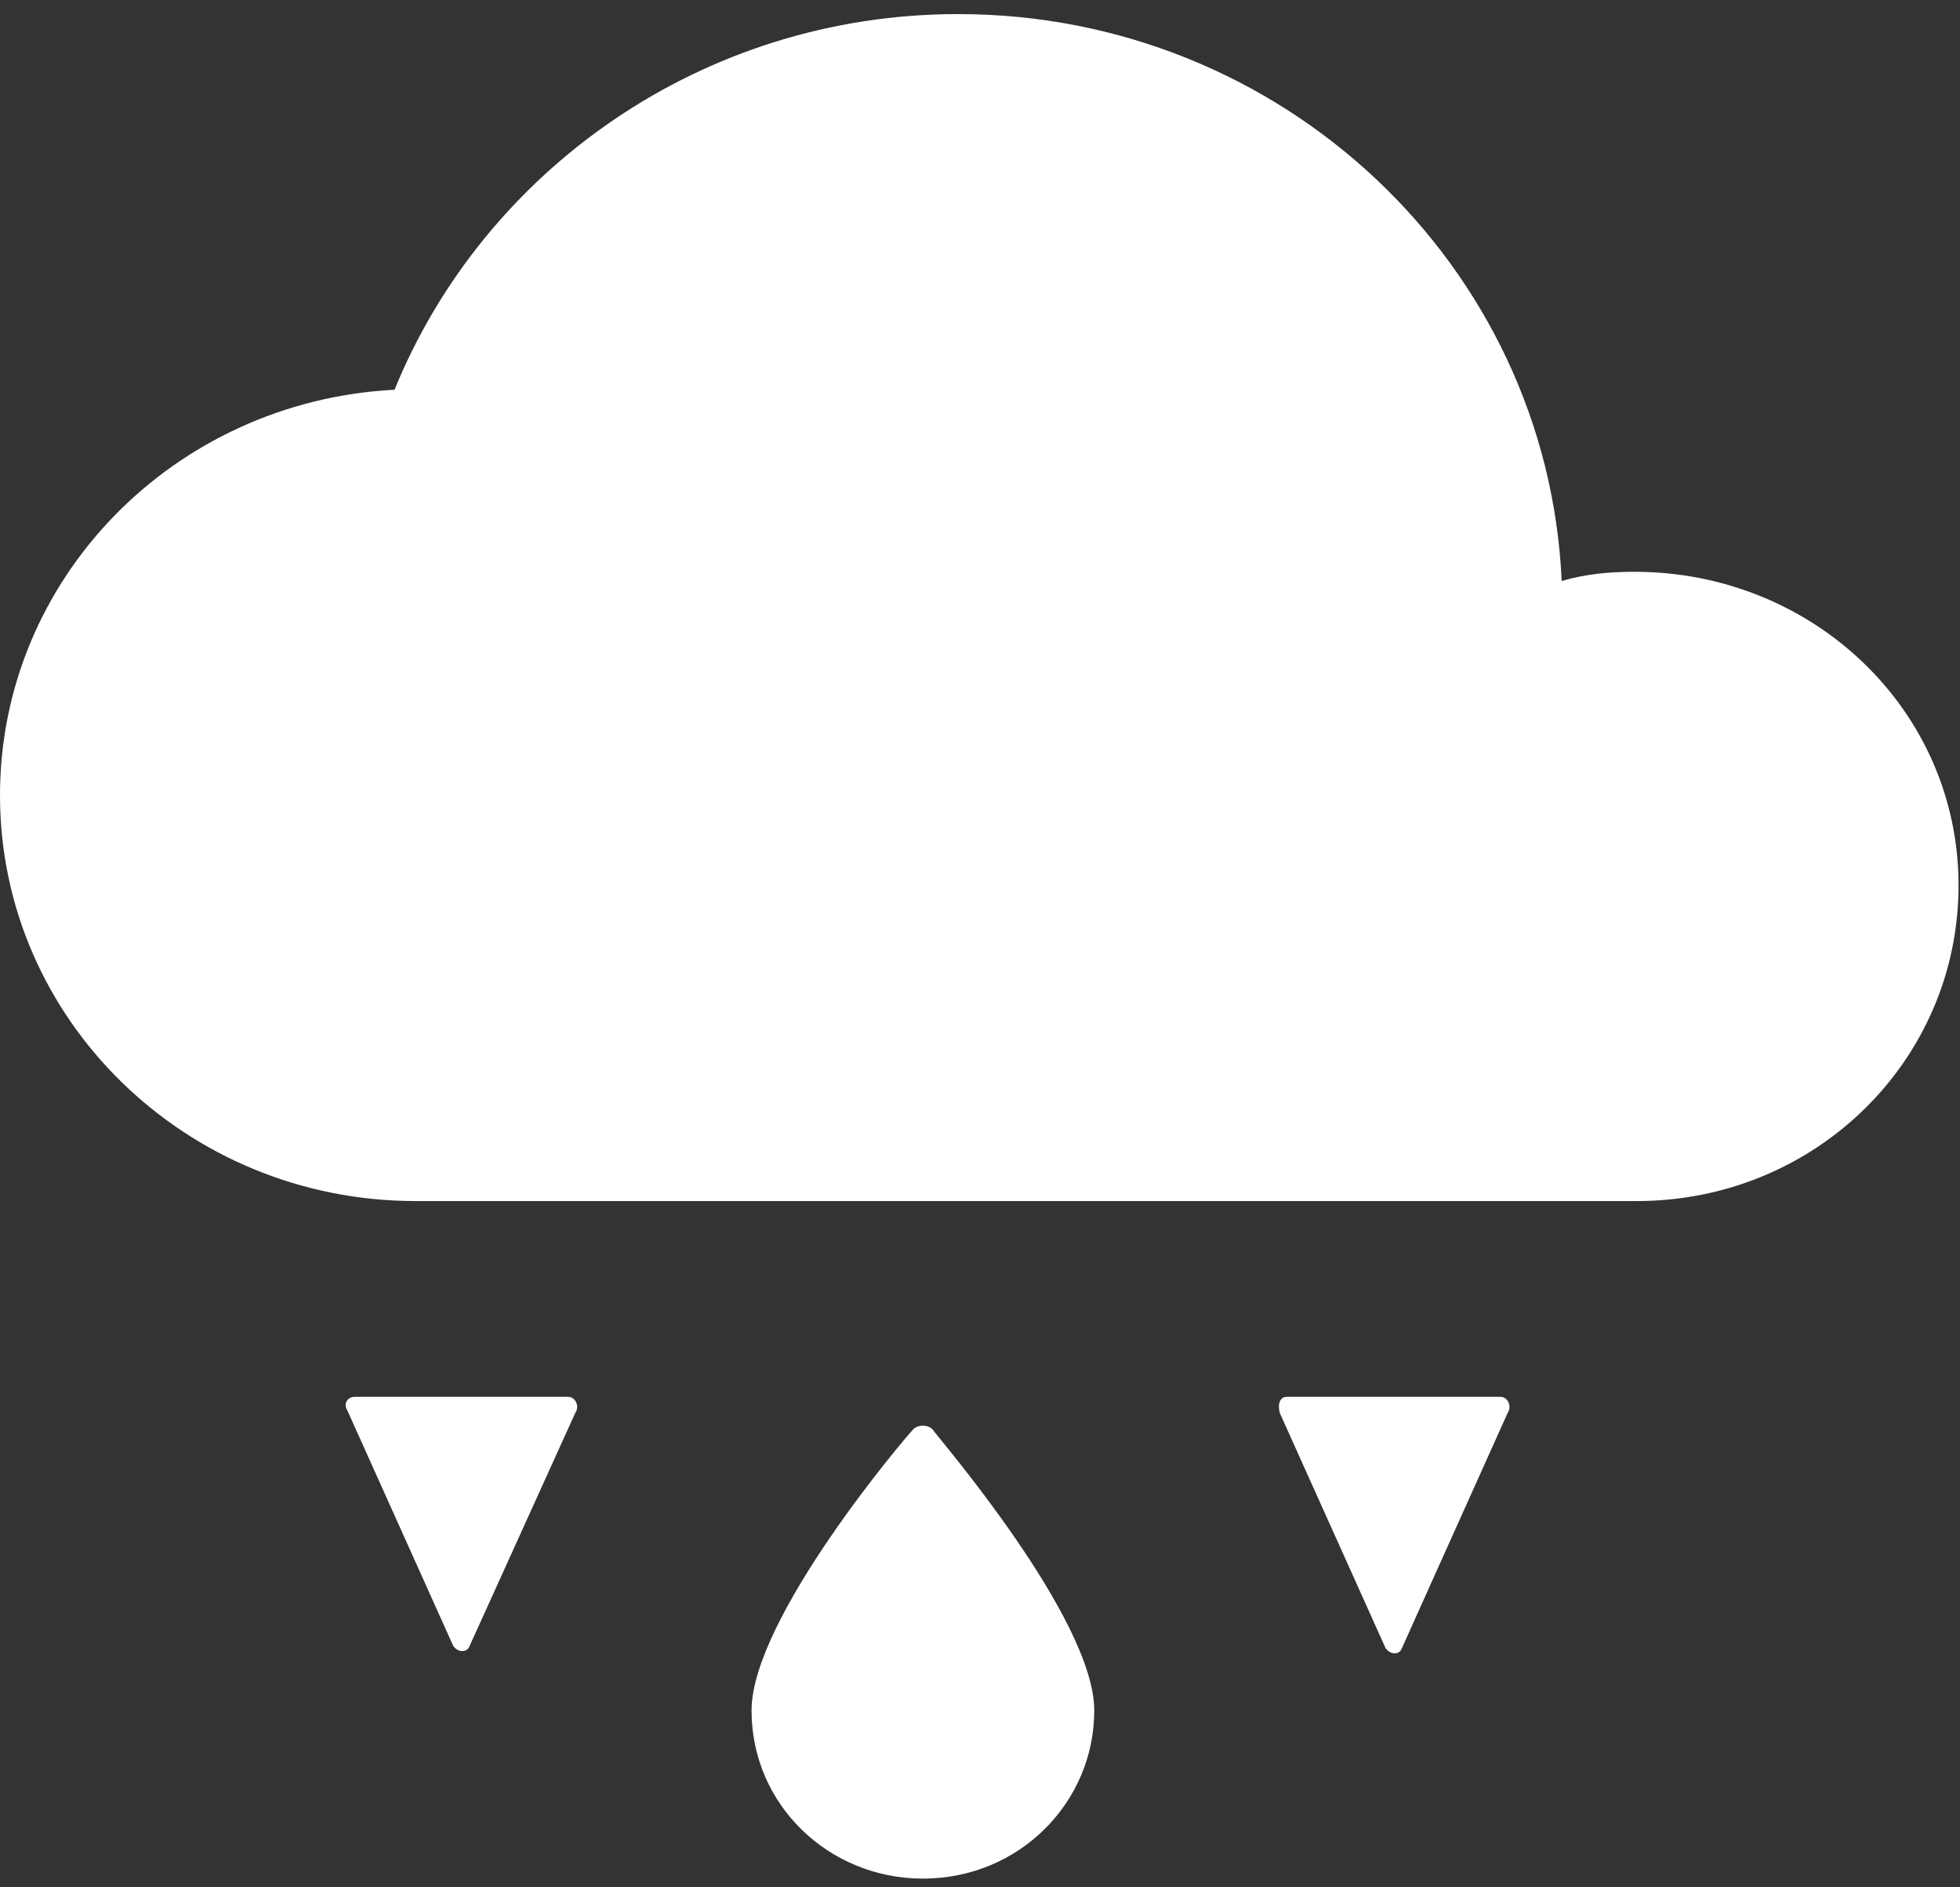 <?xml version="1.0" encoding="utf-8"?>
<!-- Generator: Adobe Illustrator 16.0.0, SVG Export Plug-In . SVG Version: 6.00 Build 0)  -->
<!DOCTYPE svg PUBLIC "-//W3C//DTD SVG 1.1//EN" "http://www.w3.org/Graphics/SVG/1.1/DTD/svg11.dtd">
<svg version="1.1" id="Слой_1" xmlns="http://www.w3.org/2000/svg" xmlns:xlink="http://www.w3.org/1999/xlink" x="0px" y="0px"
	 width="27px" height="26px" viewBox="0 0 27 26" enable-background="new 0 0 27 26" xml:space="preserve">
<rect x="0" y="0" width="27" height="26" fill="#333333" stroke="none"/>
<g id="XMLID_1189_">
	<path id="XMLID_1697_" fill="#FFFFFF" d="M22.516,7.877c-0.355,0-0.68,0.032-1.003,0.127c-0.195-4.349-3.85-7.81-8.314-7.81
		c-3.526,0-6.535,2.158-7.764,5.175C2.394,5.527,0,7.973,0,10.958c0,3.078,2.556,5.588,5.727,5.588h16.82
		c2.46,0,4.433-1.938,4.433-4.35C26.979,9.782,24.975,7.877,22.516,7.877z"/>
</g>
<g id="XMLID_237_">
	<path id="XMLID_498_" fill="#FFFFFF" d="M12.843,19.688c-0.065-0.064-0.194-0.064-0.26,0c-0.097,0.097-2.23,2.604-2.23,3.876
		c0,1.3,1.065,2.316,2.361,2.316c1.325,0,2.36-1.048,2.36-2.316C15.074,22.293,12.906,19.785,12.843,19.688z"/>
</g>
<path id="XMLID_236_" fill="#FFFFFF" d="M4.884,19.243h2.944c0.096,0,0.162,0.128,0.096,0.223L6.47,22.673
	c-0.032,0.097-0.162,0.097-0.227,0l-1.456-3.238C4.723,19.34,4.788,19.243,4.884,19.243z"/>
<path id="XMLID_68_" fill="#FFFFFF" d="M17.728,19.243h2.943c0.097,0,0.162,0.128,0.097,0.223l-1.456,3.239
	c-0.031,0.095-0.159,0.095-0.225,0l-1.457-3.239C17.598,19.34,17.63,19.243,17.728,19.243z"/>
</svg>
